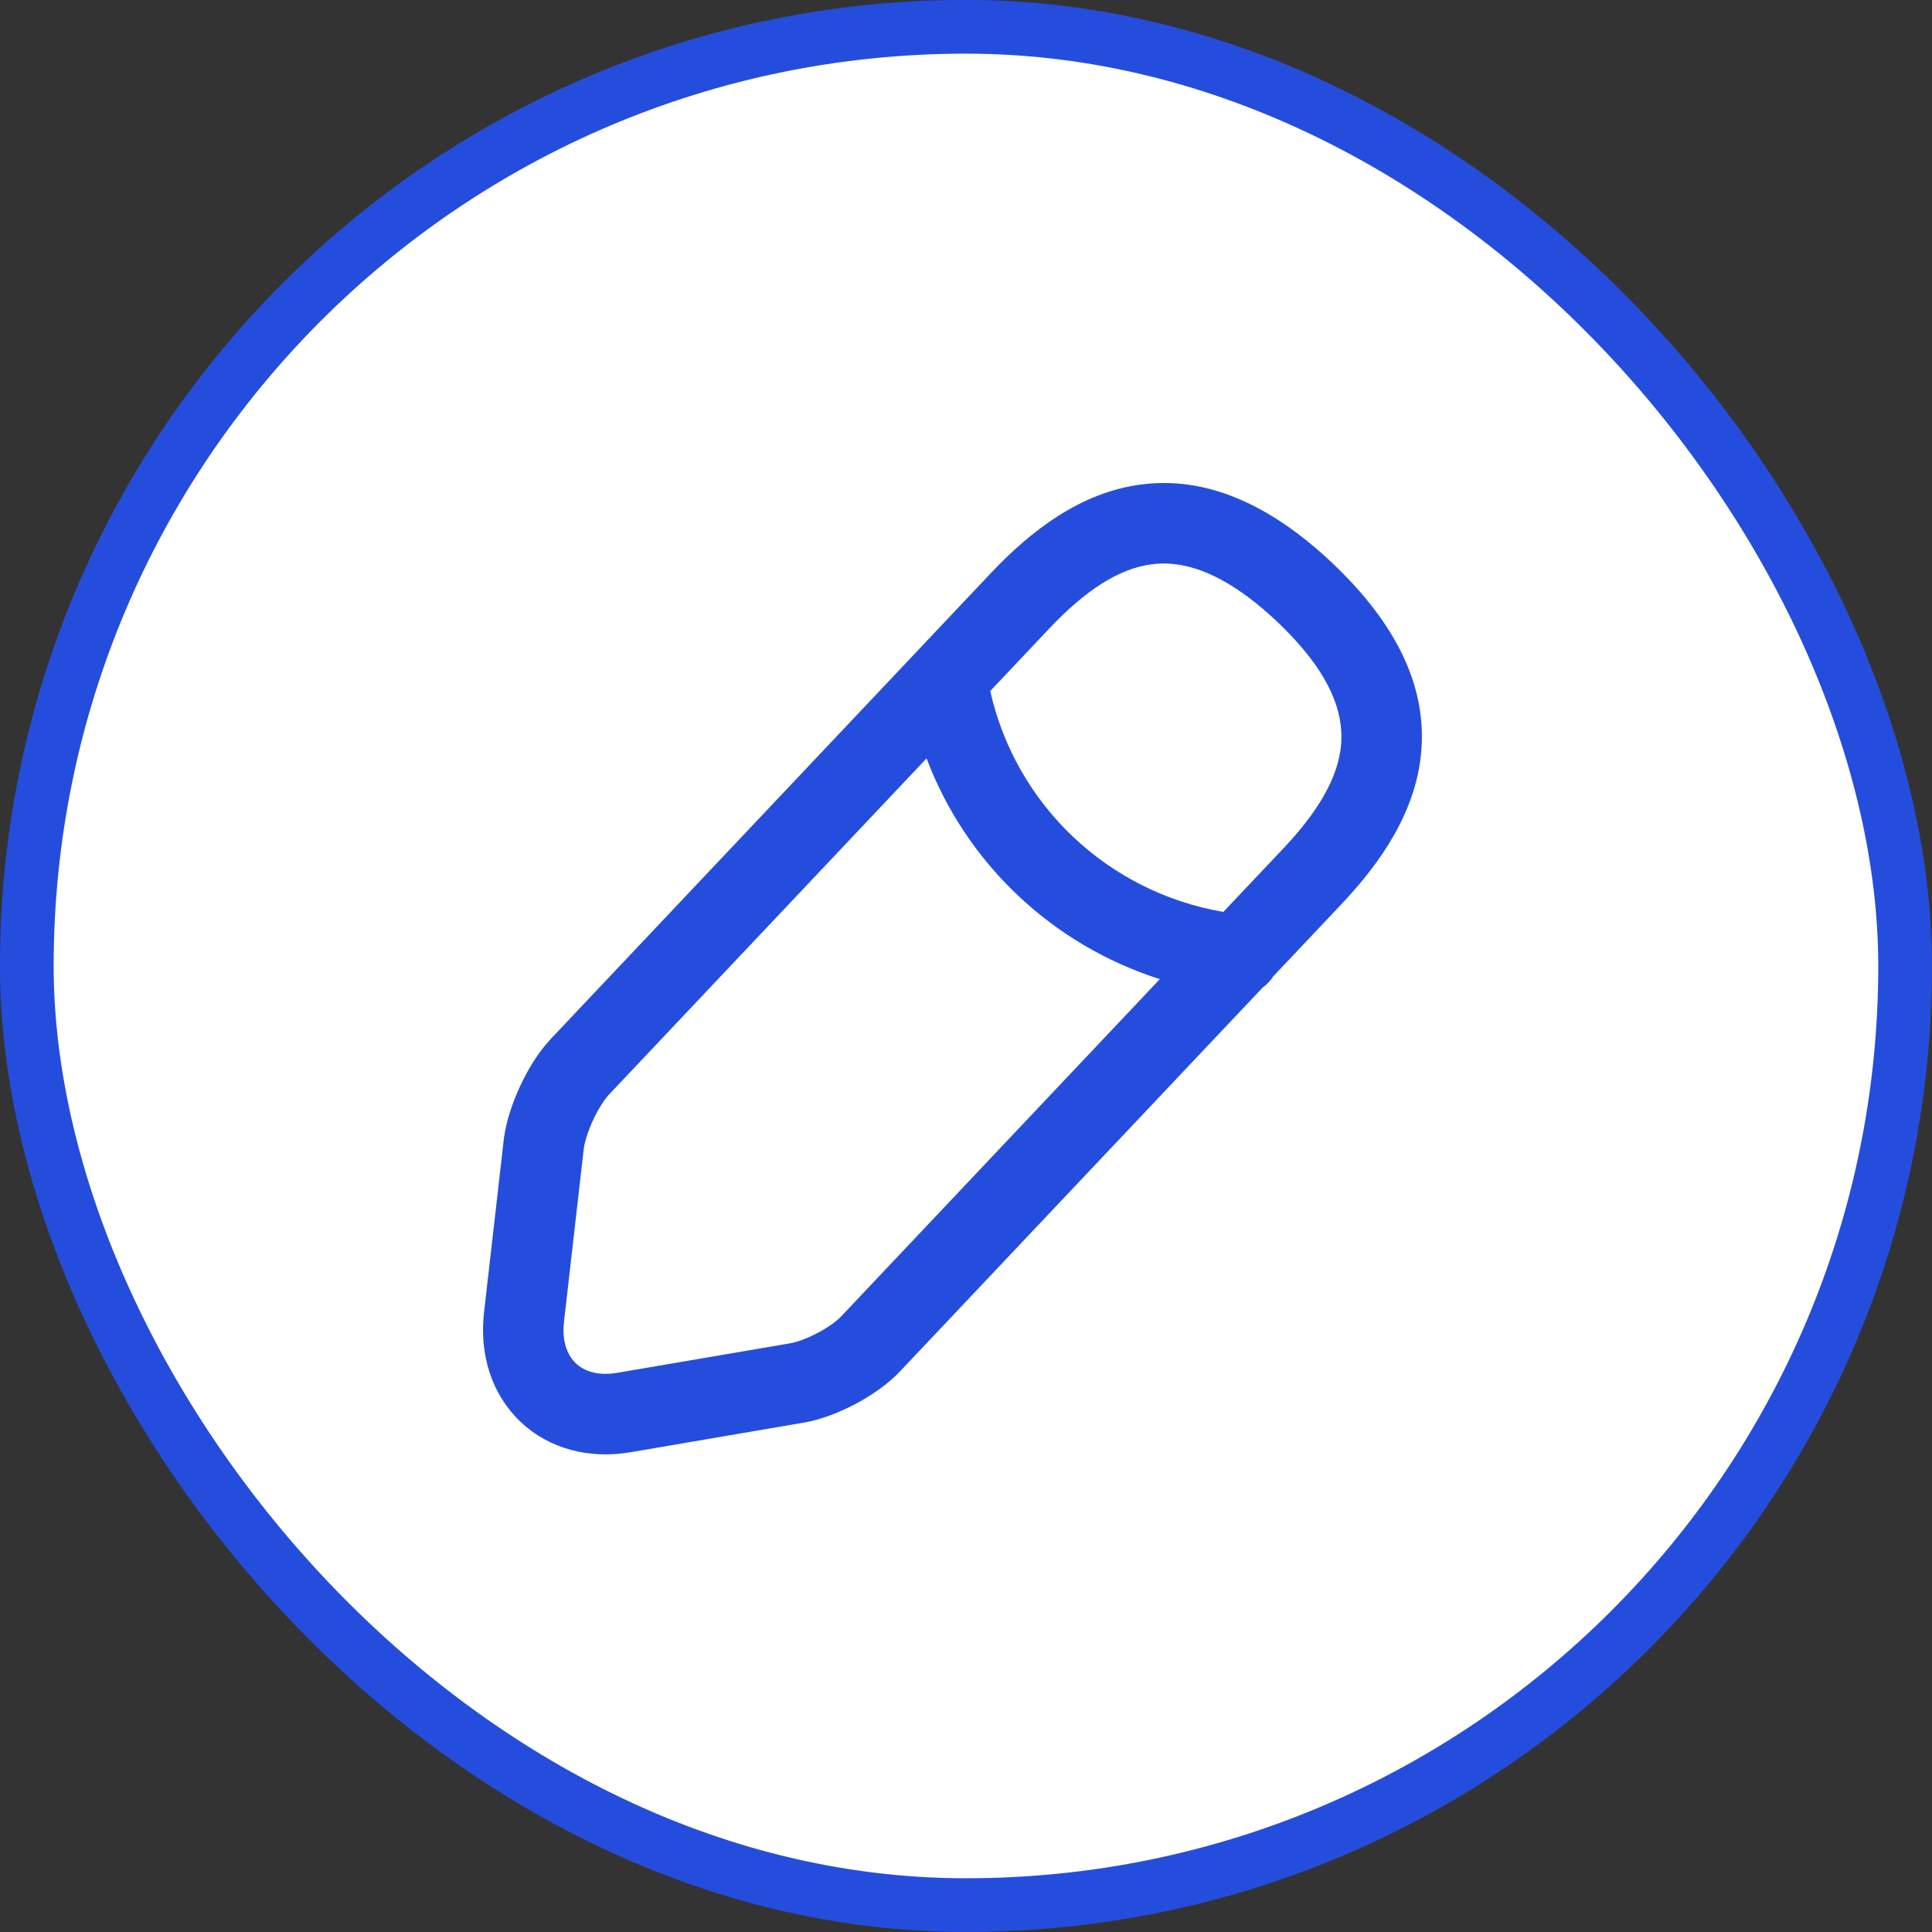 <svg width="24" height="24" viewBox="0 0 24 24" fill="none" xmlns="http://www.w3.org/2000/svg">
<rect x="0" y="0" width="24" height="24" fill="#333333" stroke="none"/>
<rect x="0.333" y="0.333" width="23.333" height="23.333" rx="11.667" fill="white"/>
<path fill-rule="evenodd" clip-rule="evenodd" d="M16.545 6.989C15.745 6.236 14.958 5.918 14.18 6.018C13.429 6.114 12.813 6.587 12.312 7.116L11.405 8.076C11.401 8.08 11.397 8.085 11.393 8.089L6.839 12.909L6.838 12.911C6.686 13.072 6.557 13.286 6.463 13.488C6.369 13.691 6.288 13.924 6.26 14.14L6.012 16.309L6.012 16.311C5.954 16.834 6.111 17.325 6.466 17.662C6.821 17.999 7.32 18.129 7.84 18.039L9.986 17.672L9.99 17.672C10.206 17.633 10.437 17.542 10.636 17.436C10.833 17.33 11.041 17.188 11.195 17.02L15.686 12.267C15.739 12.229 15.784 12.181 15.819 12.126L16.666 11.23C17.166 10.7 17.605 10.059 17.658 9.302C17.713 8.518 17.348 7.748 16.546 6.99L16.545 6.989ZM15.197 11.328L15.939 10.543C16.034 10.442 16.12 10.344 16.197 10.247C16.48 9.89 16.638 9.555 16.661 9.232C16.688 8.848 16.53 8.351 15.859 7.717C15.379 7.265 14.983 7.072 14.657 7.017C14.53 6.996 14.414 6.996 14.307 7.01C13.899 7.062 13.484 7.333 13.039 7.803L12.301 8.584C12.619 10.001 13.763 11.083 15.197 11.328ZM11.51 9.421L7.567 13.595C7.512 13.653 7.437 13.766 7.369 13.911C7.303 14.053 7.263 14.184 7.252 14.268L7.006 16.421L7.006 16.422C6.977 16.679 7.057 16.844 7.154 16.936C7.25 17.027 7.418 17.097 7.67 17.053L7.671 17.053L9.816 16.687C9.899 16.672 10.028 16.627 10.165 16.554C10.303 16.48 10.407 16.4 10.459 16.343L10.465 16.336L14.408 12.163C13.075 11.739 12.005 10.729 11.51 9.421Z" fill="#254DDD"/>
<rect x="0.333" y="0.333" width="23.333" height="23.333" rx="11.667" stroke="#254DDD" stroke-width="0.667"/>
</svg>
